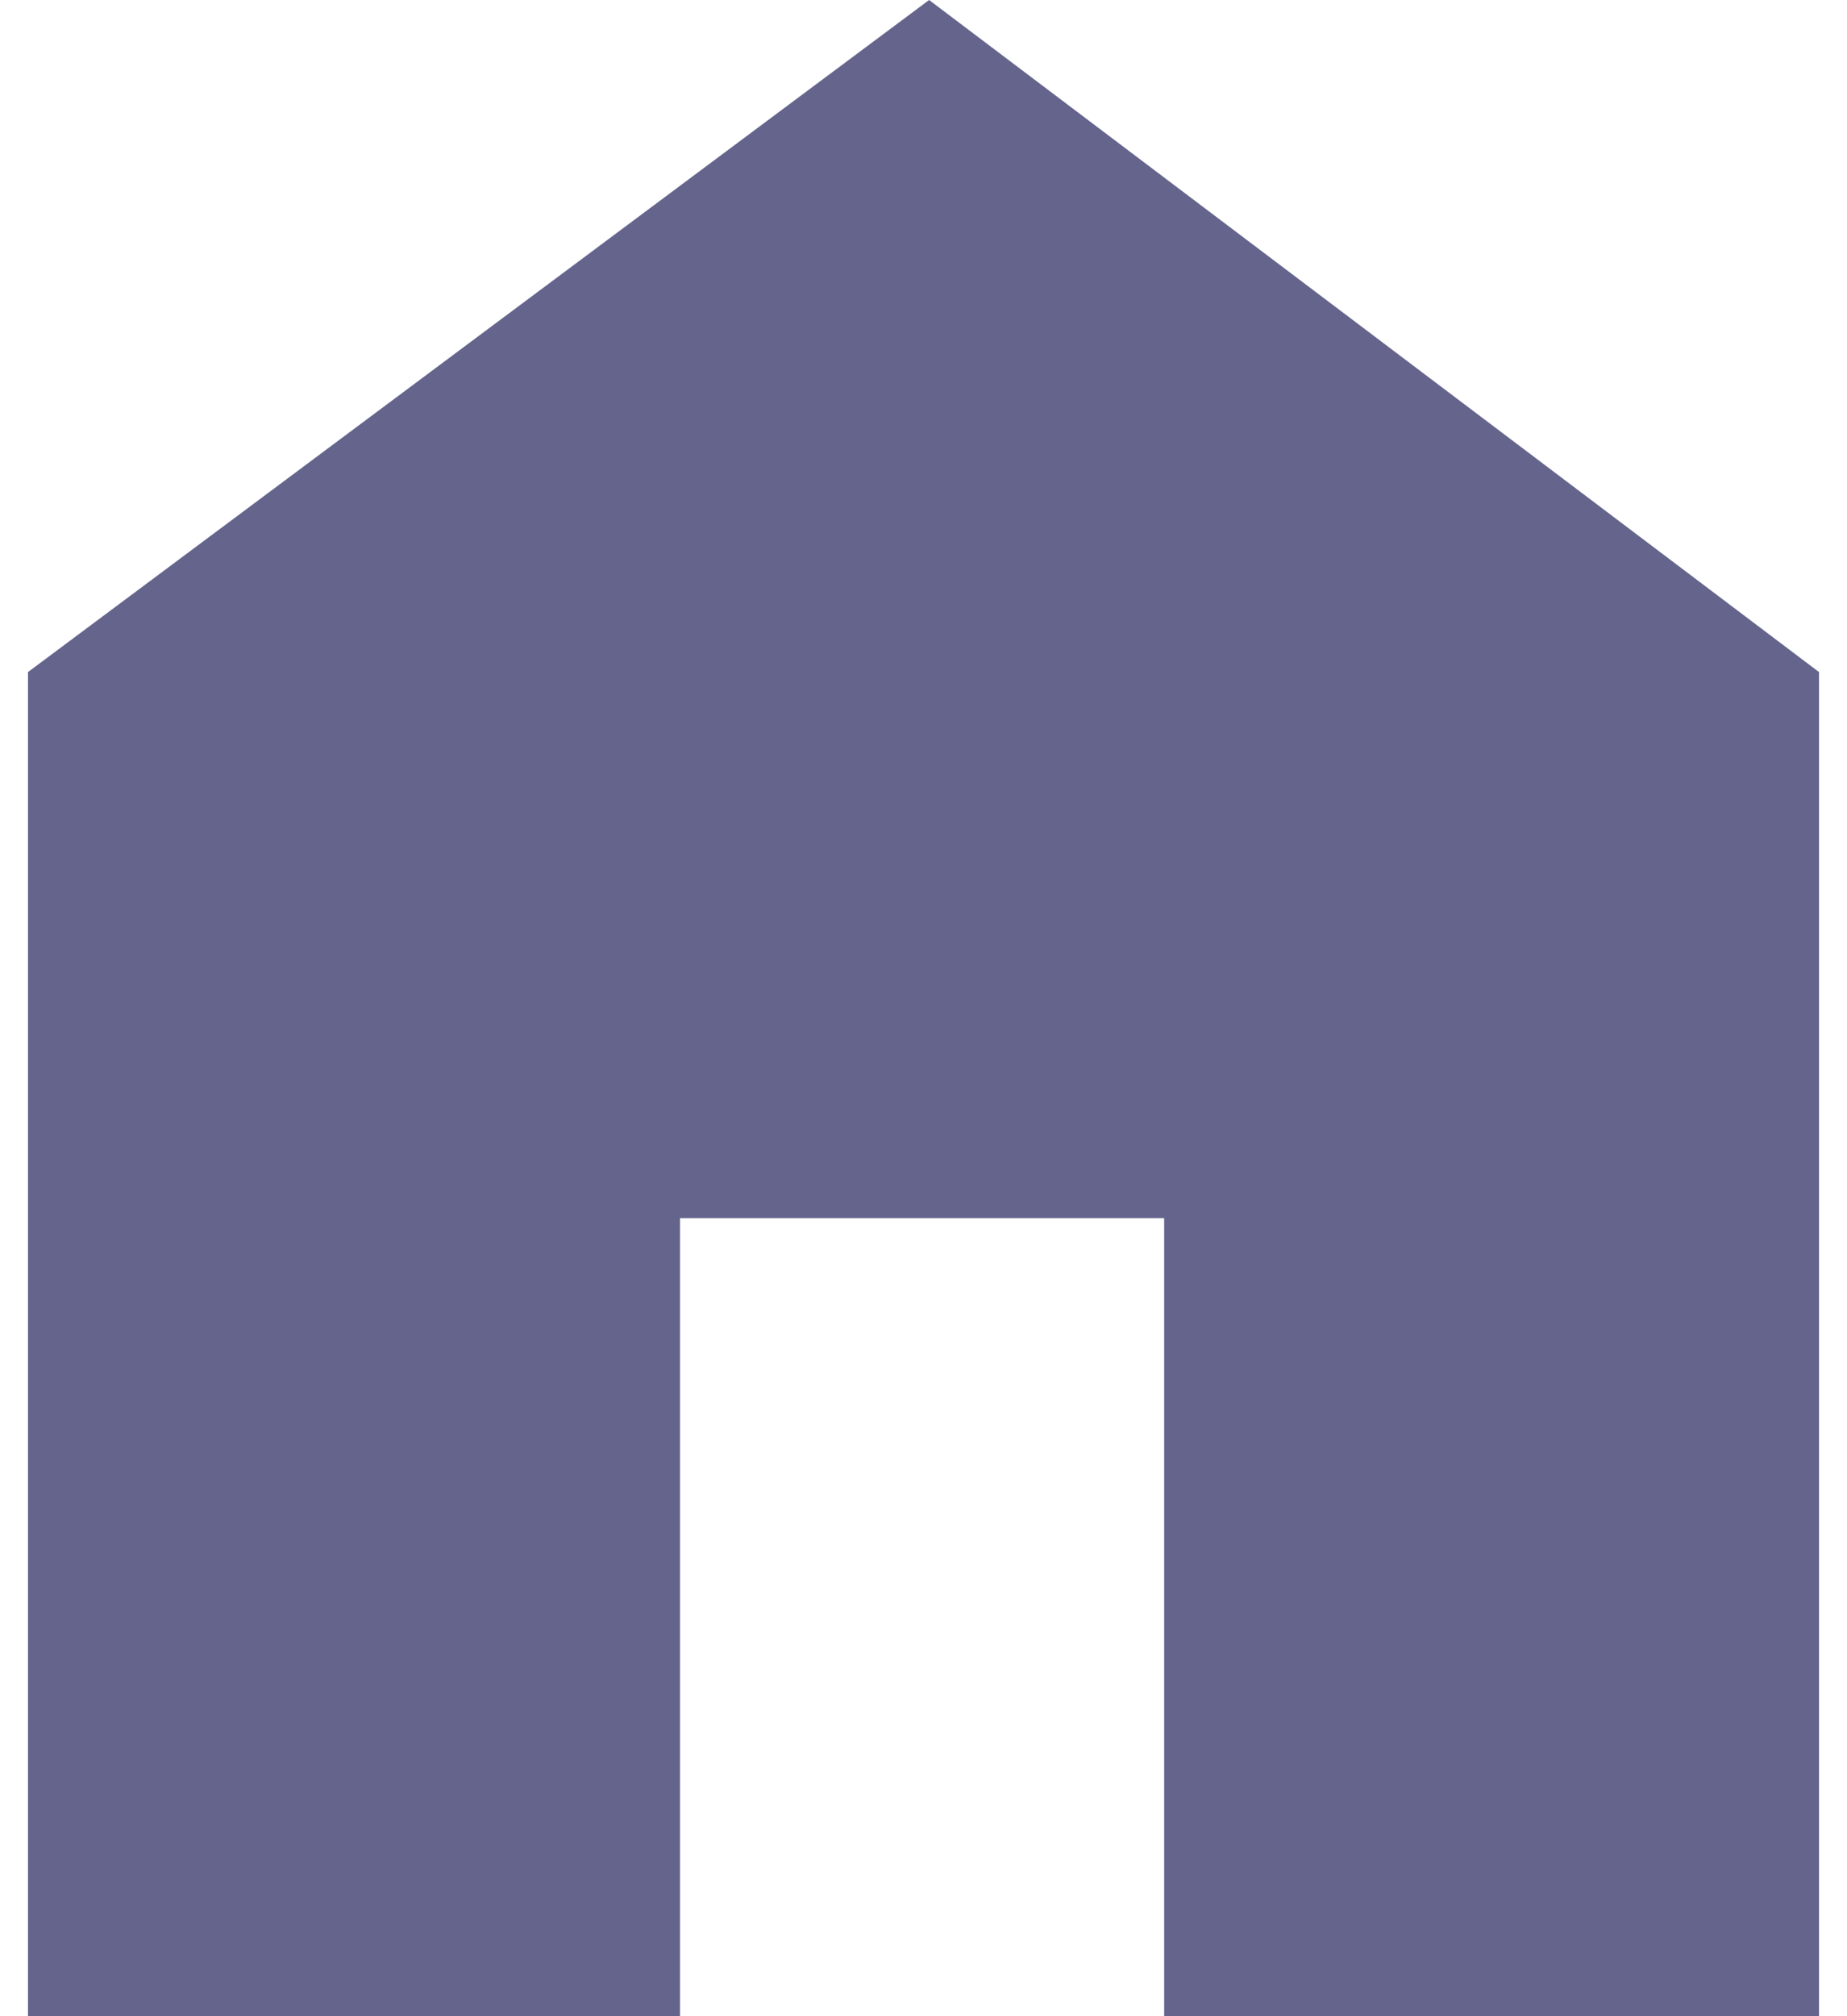 <svg width="33" height="36" viewBox="0 0 33 36" fill="none" xmlns="http://www.w3.org/2000/svg">
                    <path d="M0.5 36V12L16.6 0L32.5 12V36H20.8V21.75H12.15V36H0.5Z" fill="#64648C" />
                </svg>